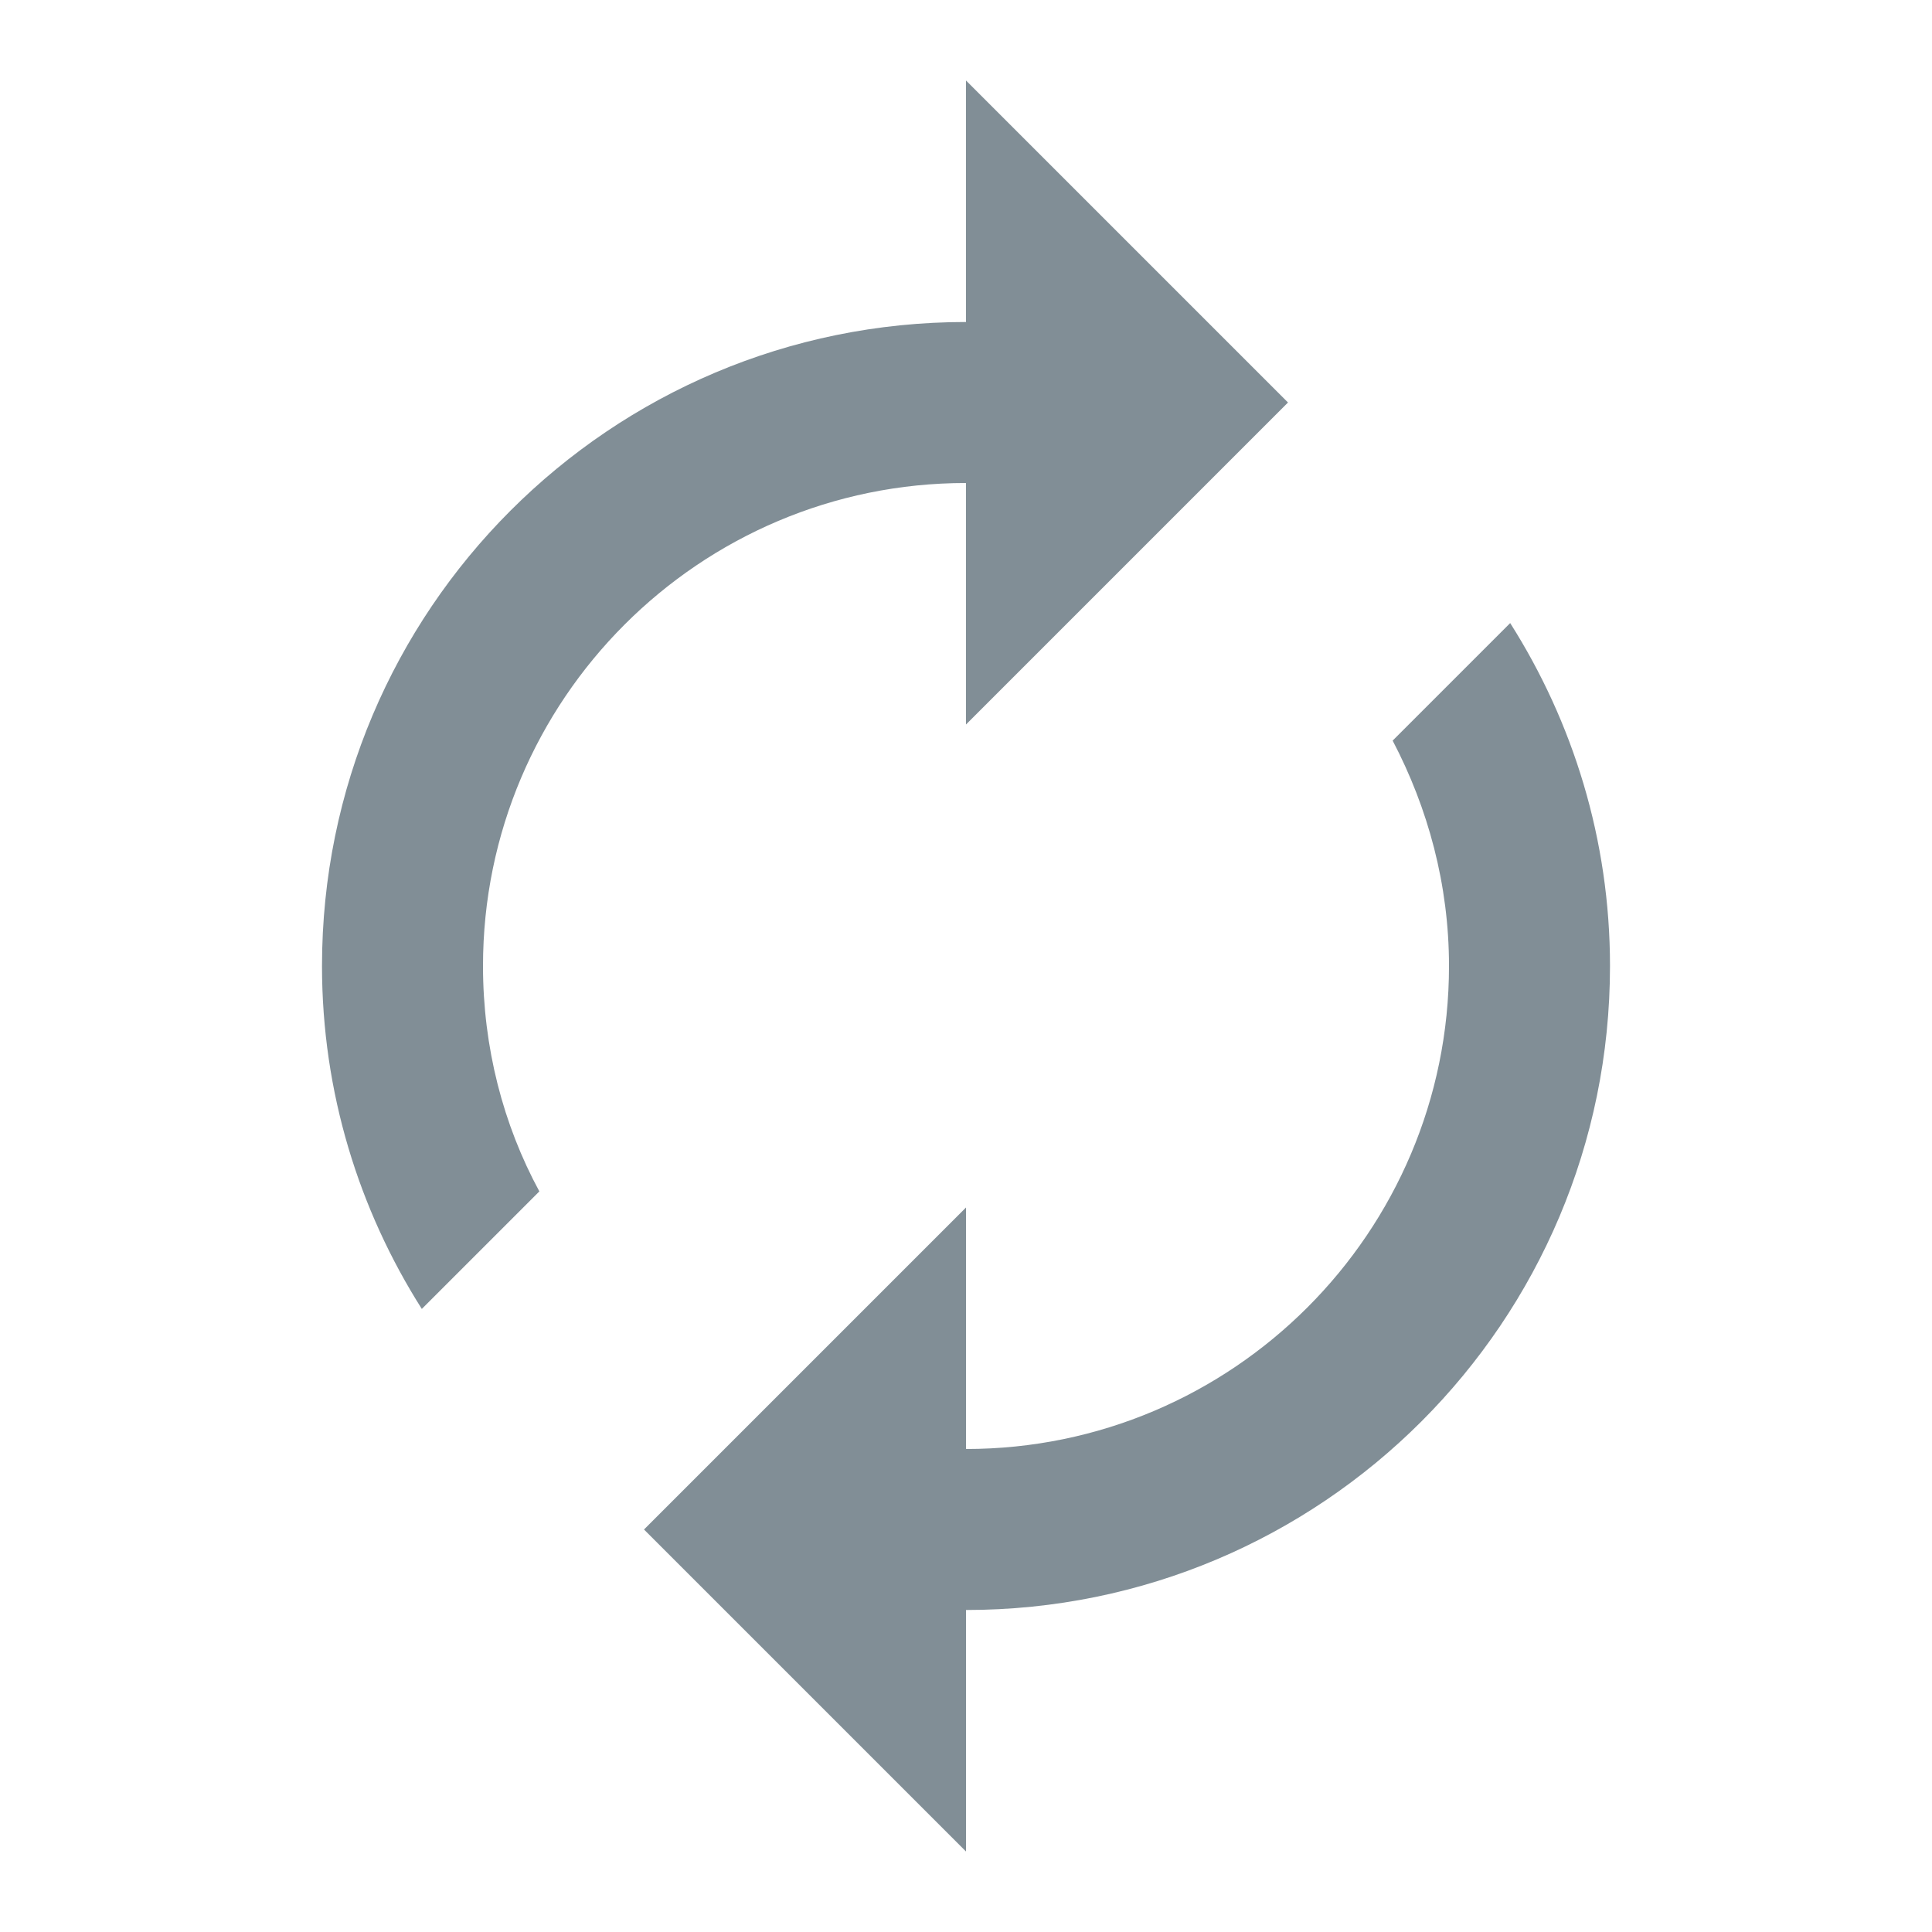 <svg width="24" height="24" viewBox="0 0 24 24" version="1.1" xmlns="http://www.w3.org/2000/svg" xmlns:xlink="http://www.w3.org/1999/xlink">
<title>autorenew</title>
<desc>Created using Figma</desc>
<g id="Canvas" transform="translate(-13195 -2488)">
<g id="Icons/Dark Grey/autorenew">
<g id="Icons/Dark/autorenew">
<g id="Shape">
<use xlink:href="#path0_fill" transform="translate(13199 2489)" fill="#818E96"/>
</g>
</g>
</g>
</g>
<defs>
<path id="path0_fill" fill-rule="evenodd" d="M 8 5L 8 8L 12 4L 8 0L 8 3C 3.58 3 0 6.58 0 11C 0 12.57 0.46 14.03 1.24 15.26L 2.7 13.8C 2.25 12.97 2 12.01 2 11C 2 7.69 4.69 5 8 5ZM 14.76 6.74L 13.3 8.2C 13.74 9.04 14 9.99 14 11C 14 14.31 11.31 17 8 17L 8 14L 4 18L 8 22L 8 19C 12.42 19 16 15.42 16 11C 16 9.43 15.54 7.97 14.76 6.74Z"/>
</defs>
</svg>
